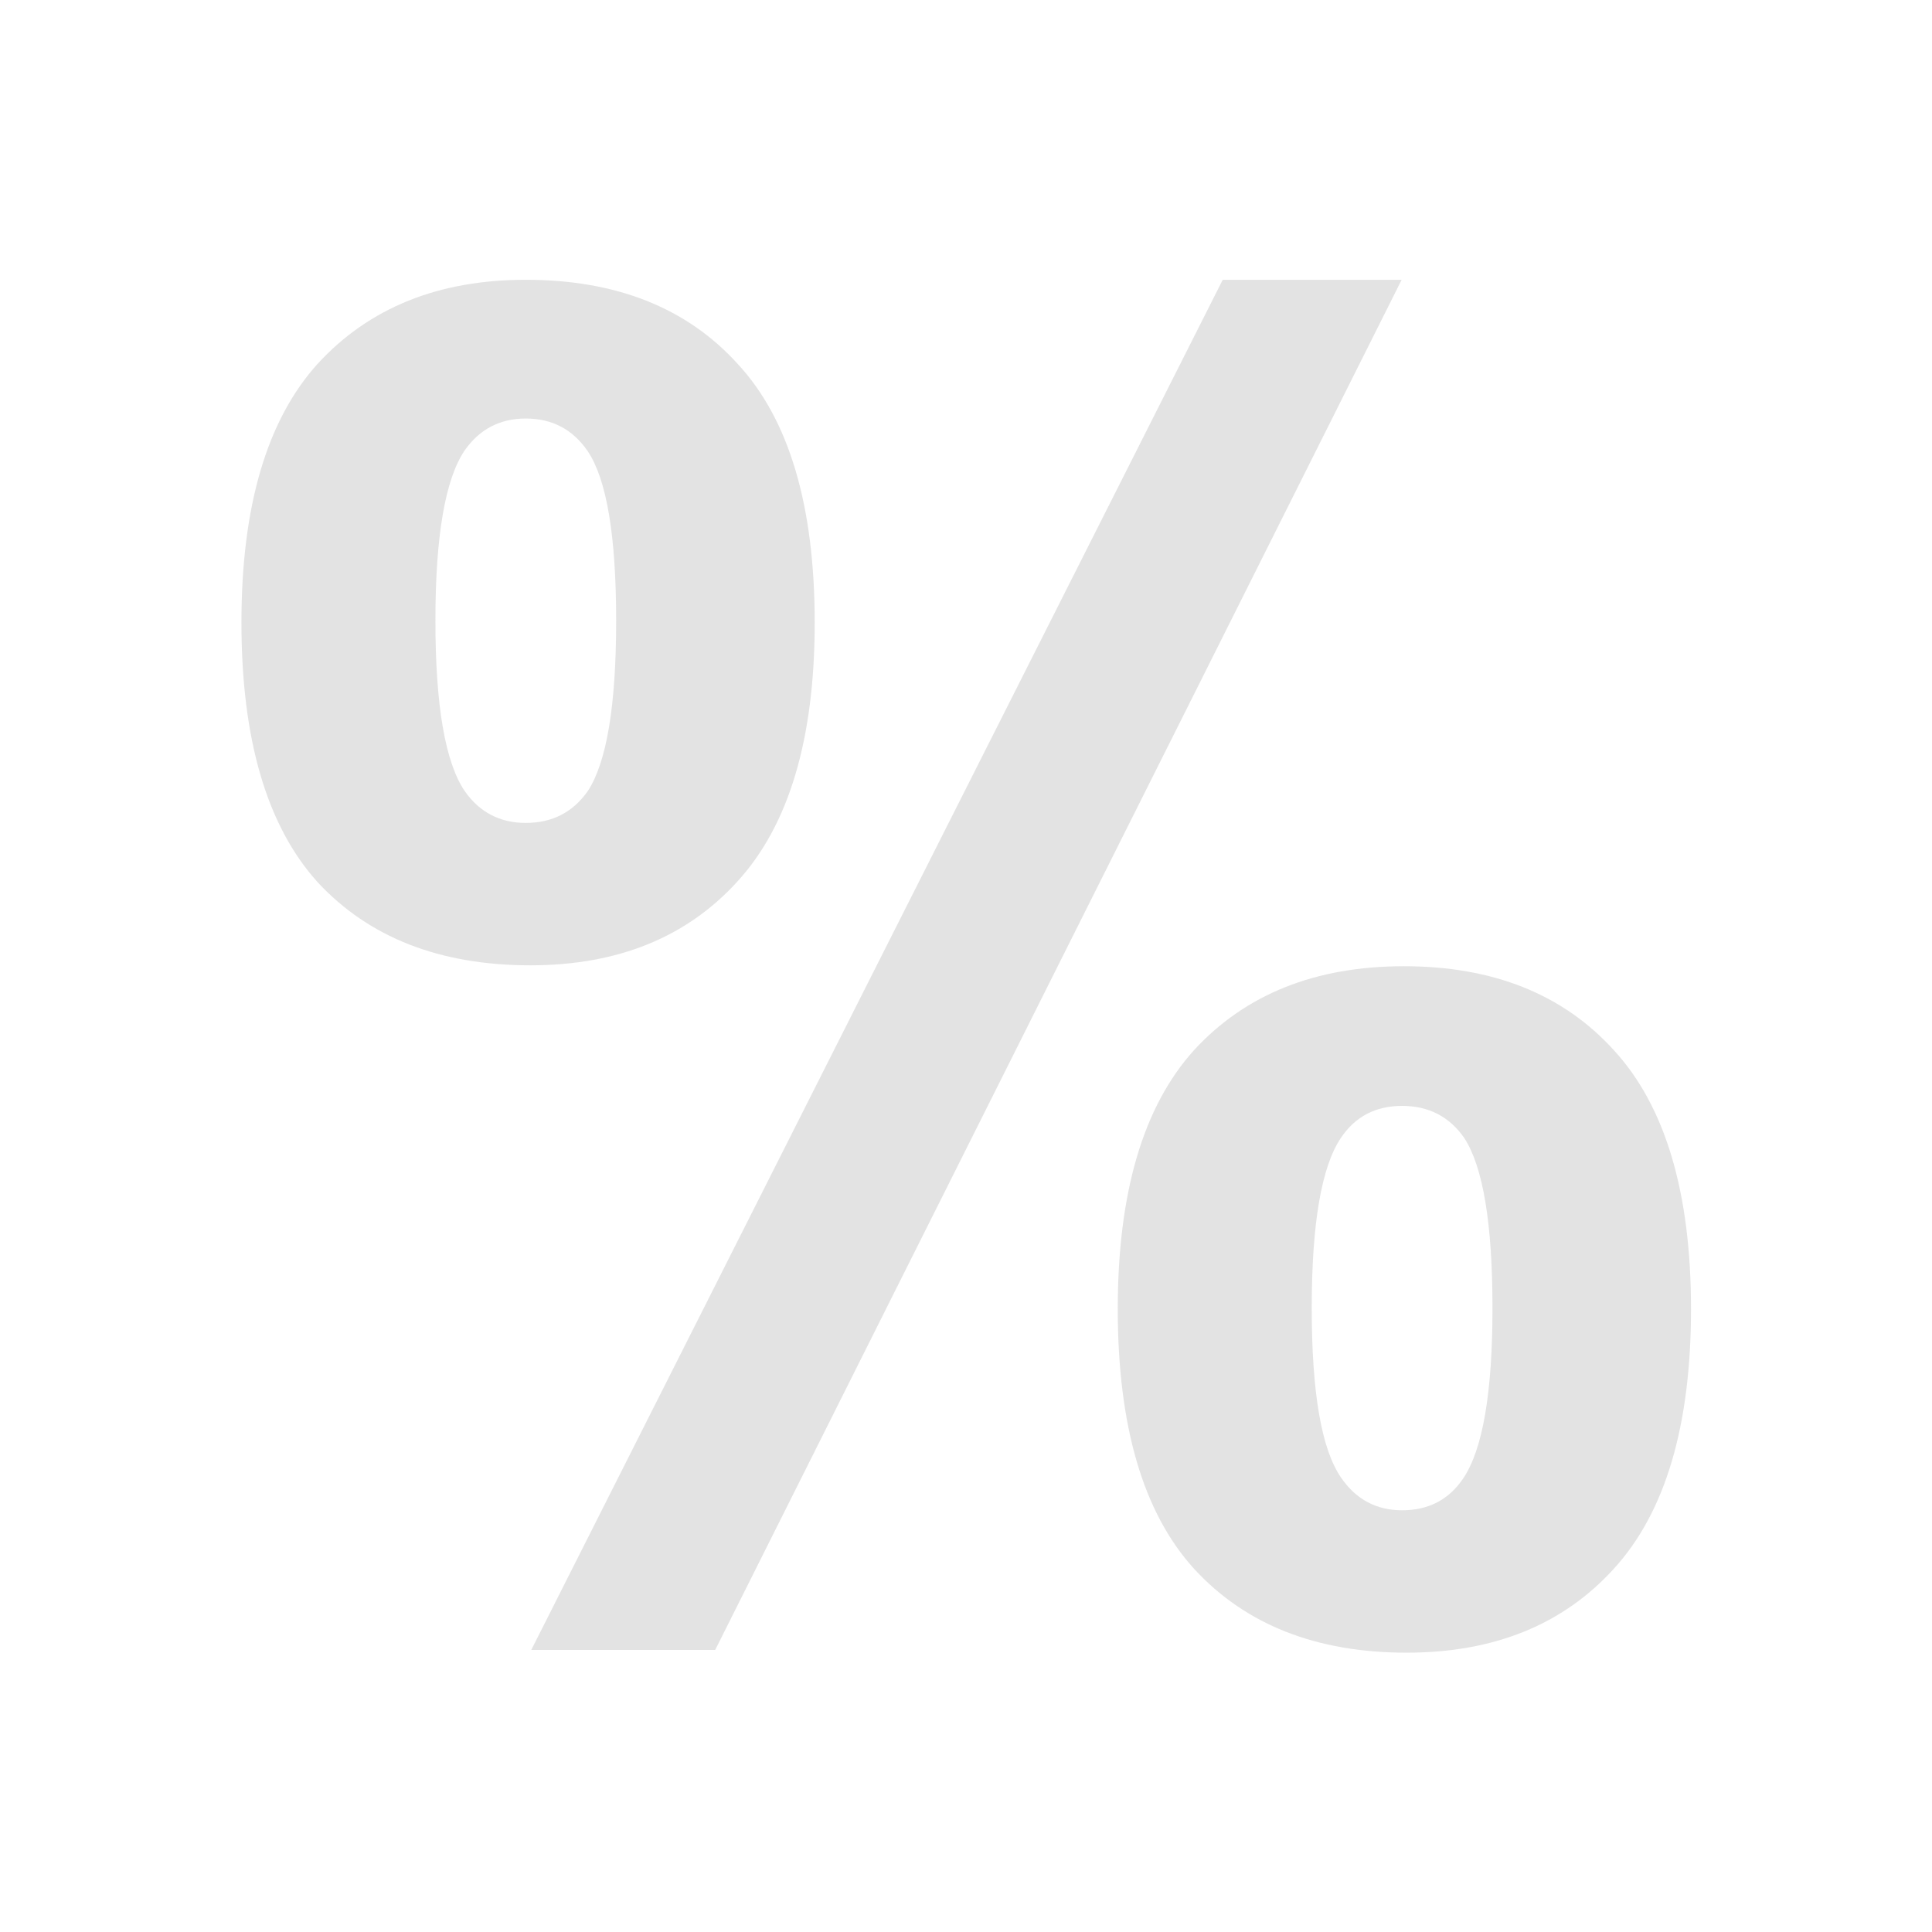 <?xml version="1.0" encoding="UTF-8" standalone="no"?>
<!-- Created with Inkscape (http://www.inkscape.org/) -->

<svg
   xmlns:dc="http://purl.org/dc/elements/1.1/"
   xmlns:cc="http://creativecommons.org/ns#"
   xmlns:rdf="http://www.w3.org/1999/02/22-rdf-syntax-ns#"
   xmlns:svg="http://www.w3.org/2000/svg"
   xmlns="http://www.w3.org/2000/svg"
   xmlns:sodipodi="http://sodipodi.sourceforge.net/DTD/sodipodi-0.dtd"
   xmlns:inkscape="http://www.inkscape.org/namespaces/inkscape"
   width="16"
   height="16"
   viewBox="0 0 4.233 4.233"
   version="1.1"
   id="svg8"
   inkscape:version="0.92+devel (5451be0409, 2017-08-29, custom)"
   sodipodi:docname="format-number-percent.svg">
  <defs
     id="defs2" />
  <sodipodi:namedview
     id="base"
     pagecolor="#002466"
     bordercolor="#ffffff"
     borderopacity="0.38"
     inkscape:pageopacity="1"
     inkscape:pageshadow="2"
     inkscape:zoom="20.275734"
     inkscape:cx="25.44103"
     inkscape:cy="13.825737"
     inkscape:document-units="px"
     inkscape:current-layer="g819"
     inkscape:document-rotation="0"
     showgrid="false"
     inkscape:showpageshadow="false"
     borderlayer="true"
     inkscape:window-width="1920"
     inkscape:window-height="1051"
     inkscape:window-x="0"
     inkscape:window-y="0"
     inkscape:window-maximized="1"
     units="px" />
  <g
     id="g819"
     inkscape:label="#format-number-percent">
    <rect
       inkscape:label="#boundary"
       y="4.4595335e-08"
       x="4.4595339e-08"
       height="4.233"
       width="4.233"
       id="rect811"
       style="fill:none;stroke-width:0.205" />
    <path
       inkscape:connector-curvature="0"
       id="path815"
       style="font-style:normal;font-variant:normal;font-weight:bold;font-stretch:normal;font-size:3.975px;font-family:Arial;-inkscape-font-specification:'Arial Bold';opacity:0.6;fill:#d0d0d0;fill-opacity:1;stroke:none;stroke-width:0.265"
       d="m 0.529,1.364 q 0,-0.382 0.167,-0.567 0.169,-0.184 0.456,-0.184 0.297,0 0.464,0.184 0.169,0.182 0.169,0.567 0,0.382 -0.169,0.567 -0.167,0.184 -0.454,0.184 -0.297,0 -0.466,-0.182 Q 0.529,1.748 0.529,1.364 Z M 0.954,1.36 q 0,0.278 0.064,0.373 0.049,0.07 0.134,0.07 0.087,0 0.136,-0.07 0.062,-0.095 0.062,-0.373 0,-0.278 -0.062,-0.371 -0.049,-0.072 -0.136,-0.072 -0.085,0 -0.134,0.07 Q 0.954,1.082 0.954,1.36 Z M 1.567,3.615 H 1.164 L 2.679,0.613 H 3.071 Z M 2.449,2.868 q 0,-0.382 0.167,-0.567 0.169,-0.184 0.46,-0.184 0.293,0 0.46,0.184 0.169,0.184 0.169,0.567 0,0.384 -0.169,0.569 -0.167,0.184 -0.454,0.184 -0.297,0 -0.466,-0.184 -0.167,-0.184 -0.167,-0.569 z m 0.425,-0.002 q 0,0.278 0.064,0.371 0.049,0.072 0.134,0.072 0.087,0 0.134,-0.07 0.064,-0.095 0.064,-0.373 0,-0.278 -0.062,-0.373 -0.049,-0.07 -0.136,-0.07 -0.087,0 -0.134,0.07 -0.064,0.095 -0.064,0.373 z"
       inkscape:label="#" />
  </g>
</svg>

